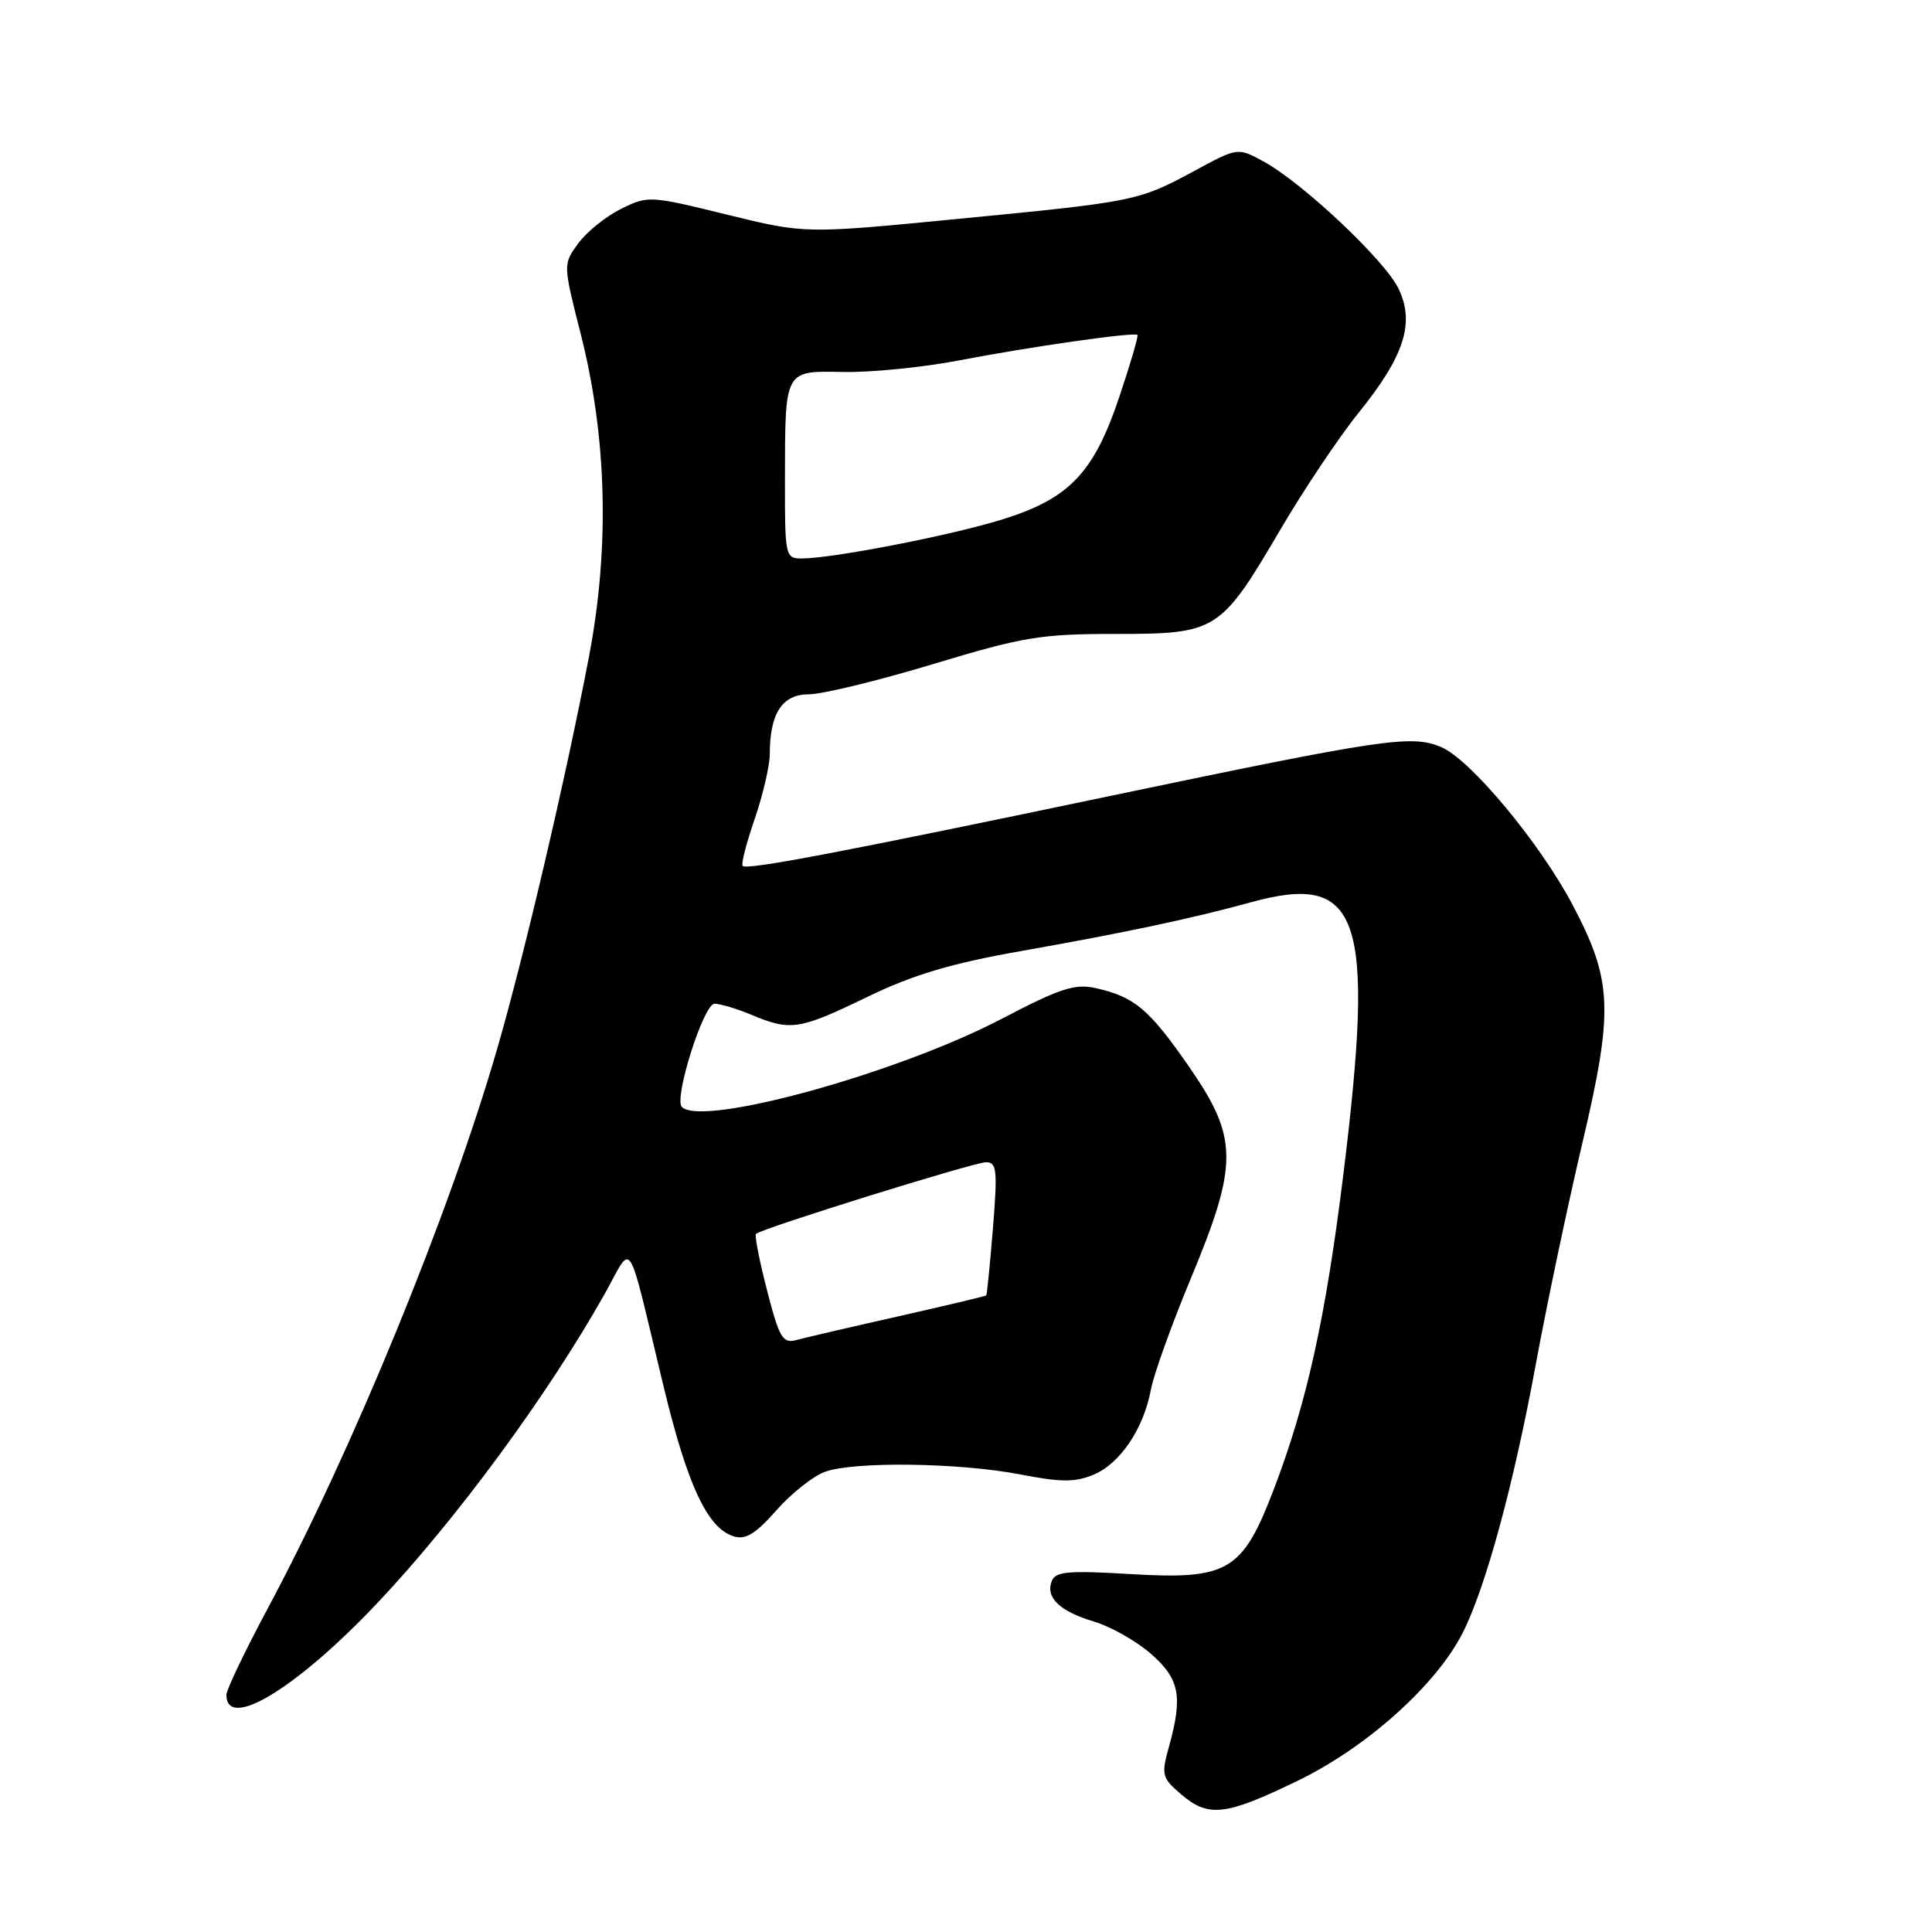 <?xml version="1.0" encoding="UTF-8" standalone="no"?>
<!DOCTYPE svg PUBLIC "-//W3C//DTD SVG 1.1//EN" "http://www.w3.org/Graphics/SVG/1.1/DTD/svg11.dtd" >
<svg xmlns="http://www.w3.org/2000/svg" xmlns:xlink="http://www.w3.org/1999/xlink" version="1.1" viewBox="0 0 256 256">
 <g >
 <path fill="currentColor"
d=" M 171.89 235.99 C 181.05 231.57 190.26 223.32 193.79 216.41 C 196.83 210.45 200.57 196.73 203.51 180.73 C 204.95 172.90 207.72 159.75 209.66 151.51 C 213.82 133.85 213.67 129.96 208.41 119.96 C 204.07 111.71 194.80 100.57 190.92 98.97 C 186.99 97.34 183.36 97.88 147.00 105.49 C 111.40 112.95 98.98 115.31 98.41 114.74 C 98.18 114.51 98.90 111.71 100.00 108.51 C 101.10 105.31 102.00 101.44 102.00 99.91 C 102.00 94.53 103.65 92.00 107.16 92.00 C 108.93 92.00 116.33 90.20 123.62 88.00 C 135.59 84.38 137.92 84.00 147.80 84.00 C 161.23 84.00 161.71 83.70 169.64 70.20 C 172.77 64.87 177.44 57.89 180.02 54.70 C 186.08 47.19 187.49 42.83 185.33 38.28 C 183.55 34.52 172.50 24.12 167.34 21.35 C 164.00 19.54 163.99 19.54 158.25 22.65 C 150.83 26.65 150.50 26.72 126.78 29.02 C 106.67 30.98 106.67 30.98 96.29 28.43 C 86.09 25.92 85.85 25.91 82.27 27.69 C 80.27 28.68 77.72 30.74 76.62 32.25 C 74.60 35.01 74.60 35.01 76.95 44.25 C 80.43 57.97 80.80 72.57 78.04 87.03 C 74.98 103.04 69.48 126.55 65.87 139.00 C 59.56 160.80 46.65 192.29 35.47 213.14 C 32.46 218.76 30.00 223.90 30.00 224.57 C 30.00 229.39 39.33 223.71 50.04 212.37 C 60.46 201.33 72.53 184.93 80.08 171.53 C 83.97 164.63 82.92 162.99 87.96 183.84 C 91.10 196.83 93.74 202.46 97.18 203.56 C 98.79 204.07 100.07 203.30 102.88 200.12 C 104.87 197.87 107.77 195.57 109.32 195.02 C 113.20 193.62 127.12 193.81 135.19 195.37 C 140.63 196.42 142.46 196.43 144.93 195.39 C 148.44 193.91 151.53 189.32 152.50 184.13 C 152.87 182.13 155.24 175.55 157.75 169.50 C 164.12 154.20 164.09 150.81 157.58 141.38 C 152.28 133.73 150.35 132.09 145.22 130.94 C 142.43 130.31 140.51 130.93 132.71 135.01 C 118.87 142.24 93.03 149.36 90.35 146.68 C 89.25 145.58 93.23 133.00 94.68 133.00 C 95.44 133.00 97.68 133.67 99.65 134.50 C 104.77 136.64 105.91 136.46 114.92 132.10 C 120.99 129.16 126.01 127.66 135.24 126.03 C 149.05 123.59 158.01 121.69 165.82 119.54 C 180.25 115.57 182.21 121.35 178.02 155.47 C 175.67 174.53 173.18 185.84 168.79 197.33 C 164.62 208.24 162.75 209.34 149.72 208.57 C 141.53 208.08 139.85 208.23 139.36 209.51 C 138.52 211.70 140.41 213.51 145.00 214.88 C 147.22 215.55 150.60 217.47 152.52 219.15 C 156.31 222.48 156.75 224.75 154.89 231.46 C 153.86 235.16 153.96 235.57 156.45 237.71 C 160.11 240.86 162.33 240.62 171.89 235.99 Z  M 101.64 170.99 C 100.63 167.07 99.97 163.70 100.17 163.50 C 100.88 162.78 129.08 154.00 130.66 154.00 C 132.08 154.00 132.19 155.07 131.57 162.74 C 131.18 167.54 130.78 171.56 130.68 171.65 C 130.58 171.75 125.33 173.00 119.00 174.43 C 112.67 175.85 106.59 177.27 105.49 177.57 C 103.71 178.04 103.25 177.26 101.64 170.99 Z  M 104.01 63.75 C 104.03 48.82 103.86 49.15 111.84 49.29 C 115.50 49.35 122.33 48.67 127.00 47.77 C 136.44 45.95 150.31 43.97 150.72 44.38 C 150.86 44.53 149.79 48.21 148.32 52.57 C 144.94 62.69 141.67 66.10 132.71 68.86 C 125.89 70.97 110.32 73.99 106.25 74.00 C 104.06 74.00 104.00 73.72 104.01 63.75 Z "/>
</g>
</svg>